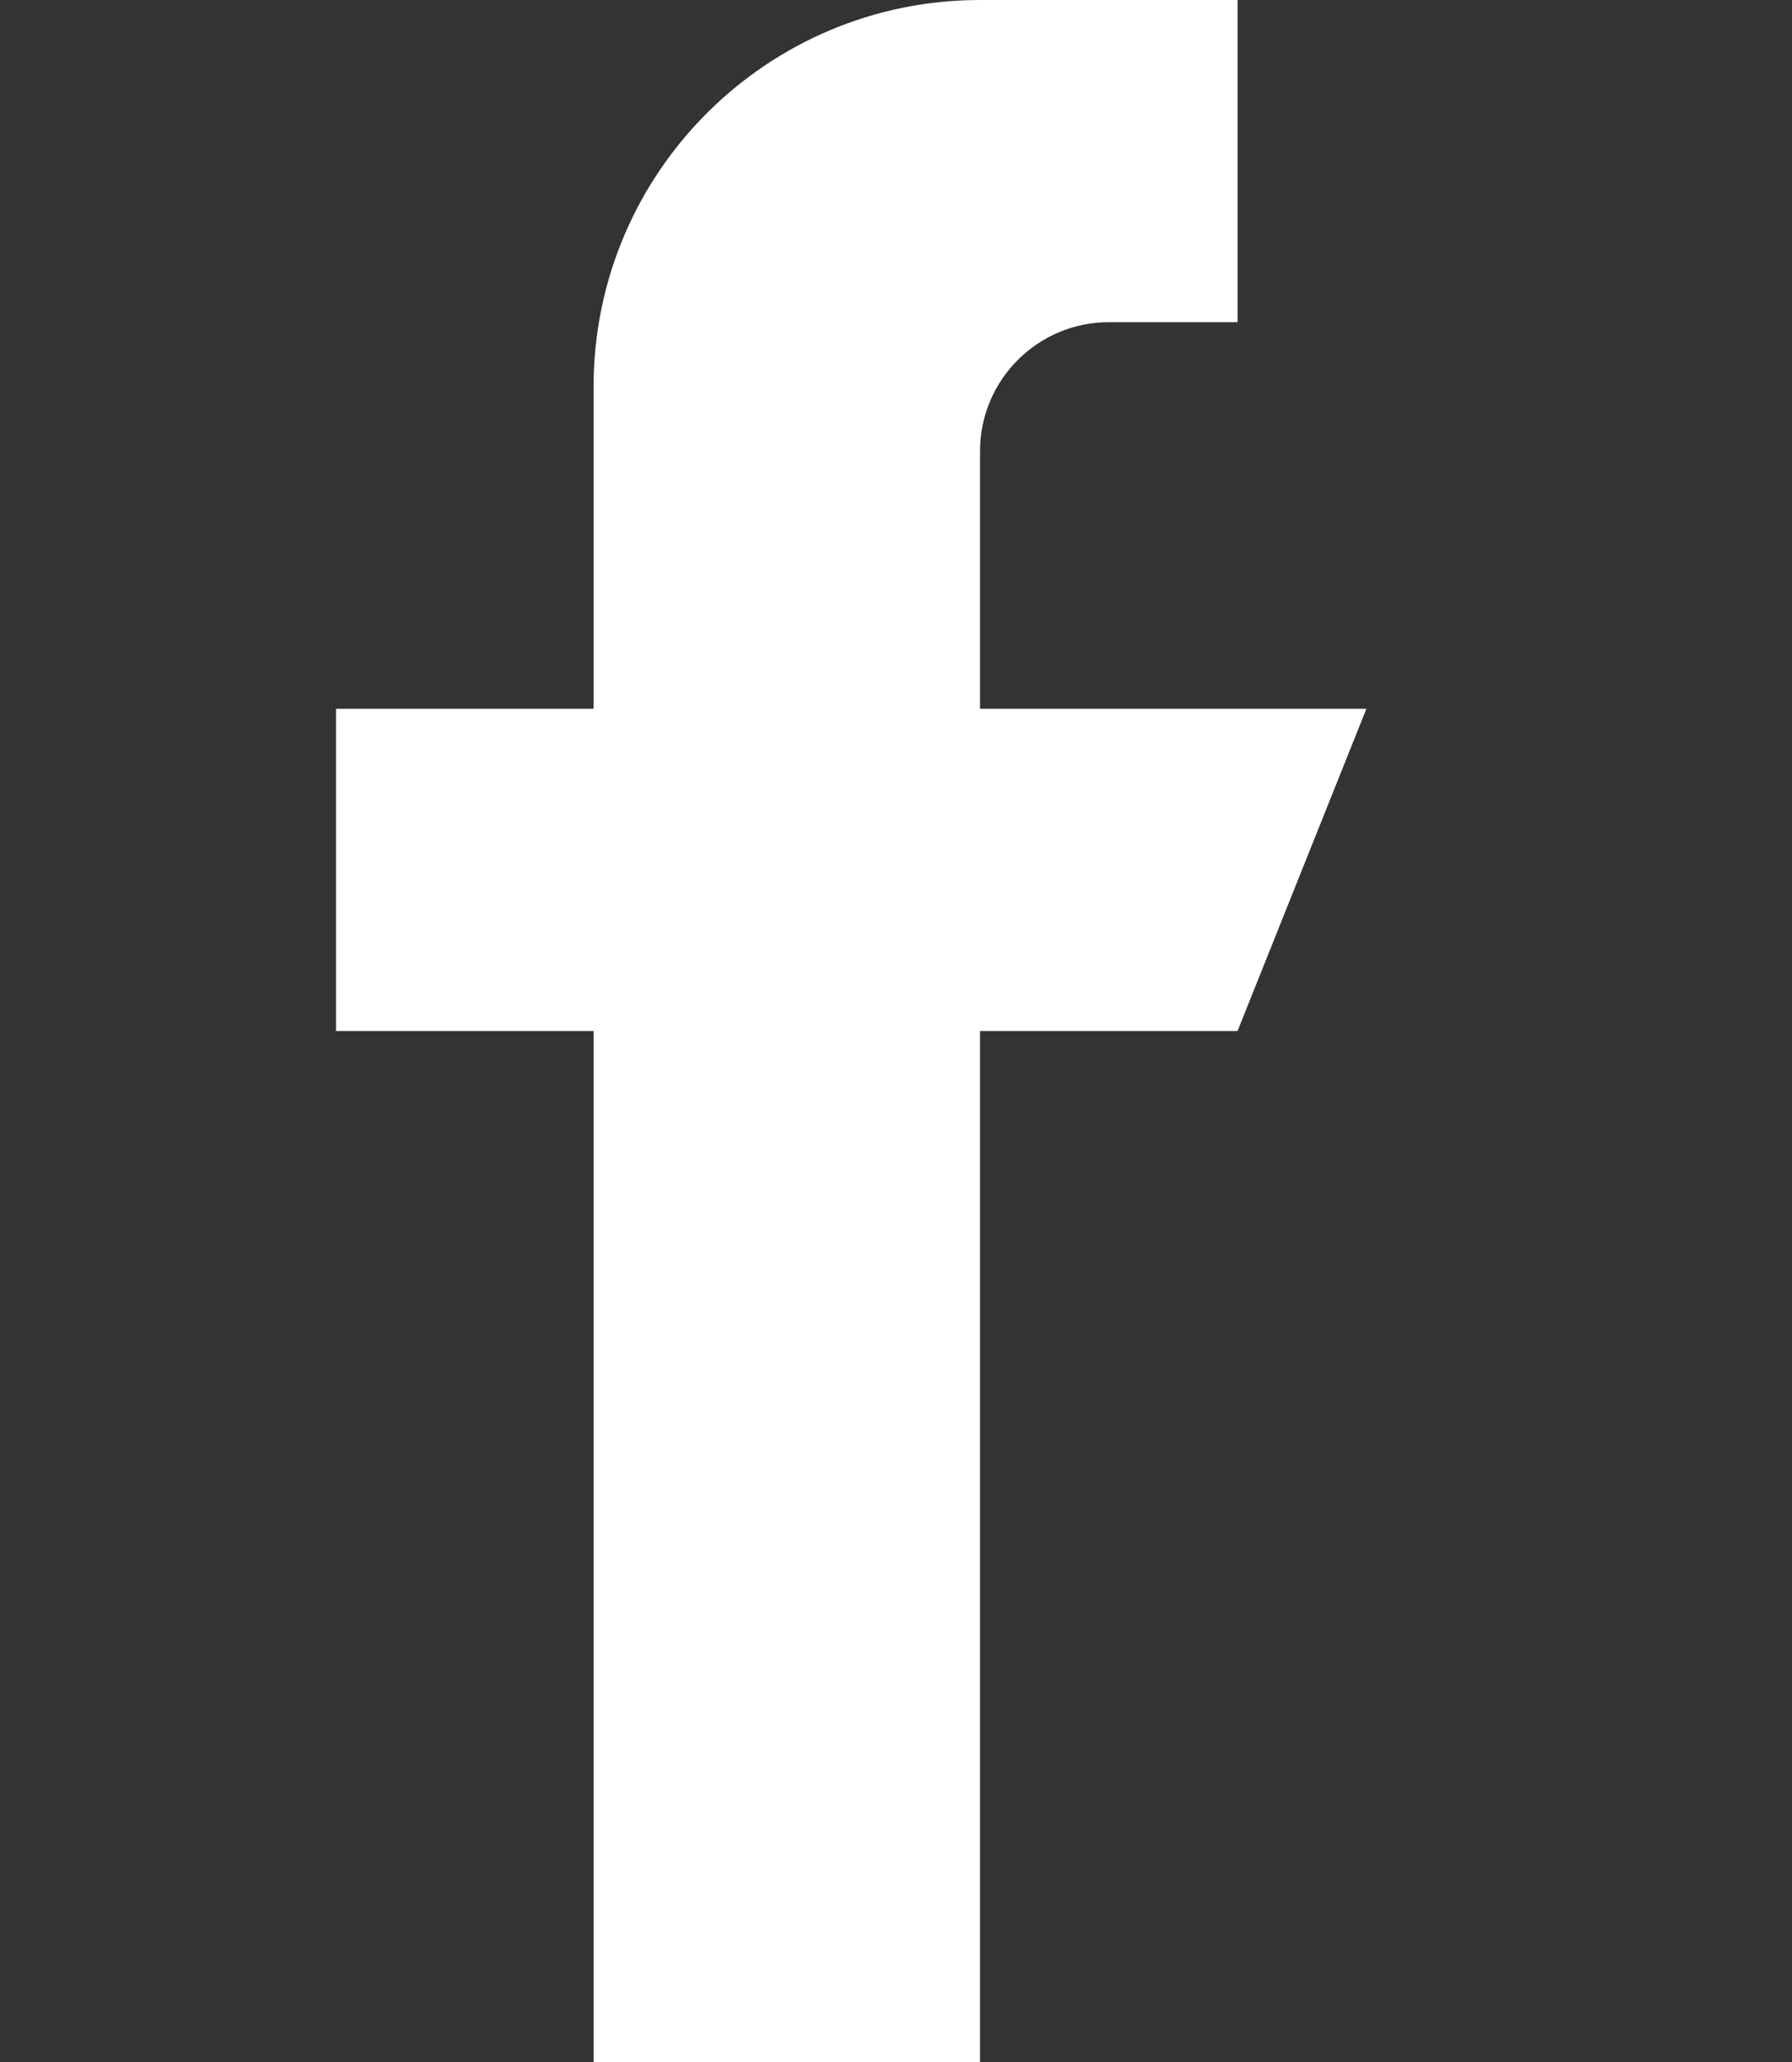 <svg width="20" height="23" viewBox="0 0 20 23" fill="none" xmlns="http://www.w3.org/2000/svg">
<rect x="0" y="0" width="20" height="23" fill="#333333" stroke="none"/>
<g id="facebook logo">
<path id="Vector" d="M15.25 7.906H10.938V5.031C10.938 4.238 11.582 3.594 12.375 3.594H13.812V0H10.938C8.556 0 6.625 1.931 6.625 4.312V7.906H3.75V11.5H6.625V23H10.938V11.5H13.812L15.25 7.906Z" fill="white"/>
</g>
</svg>
